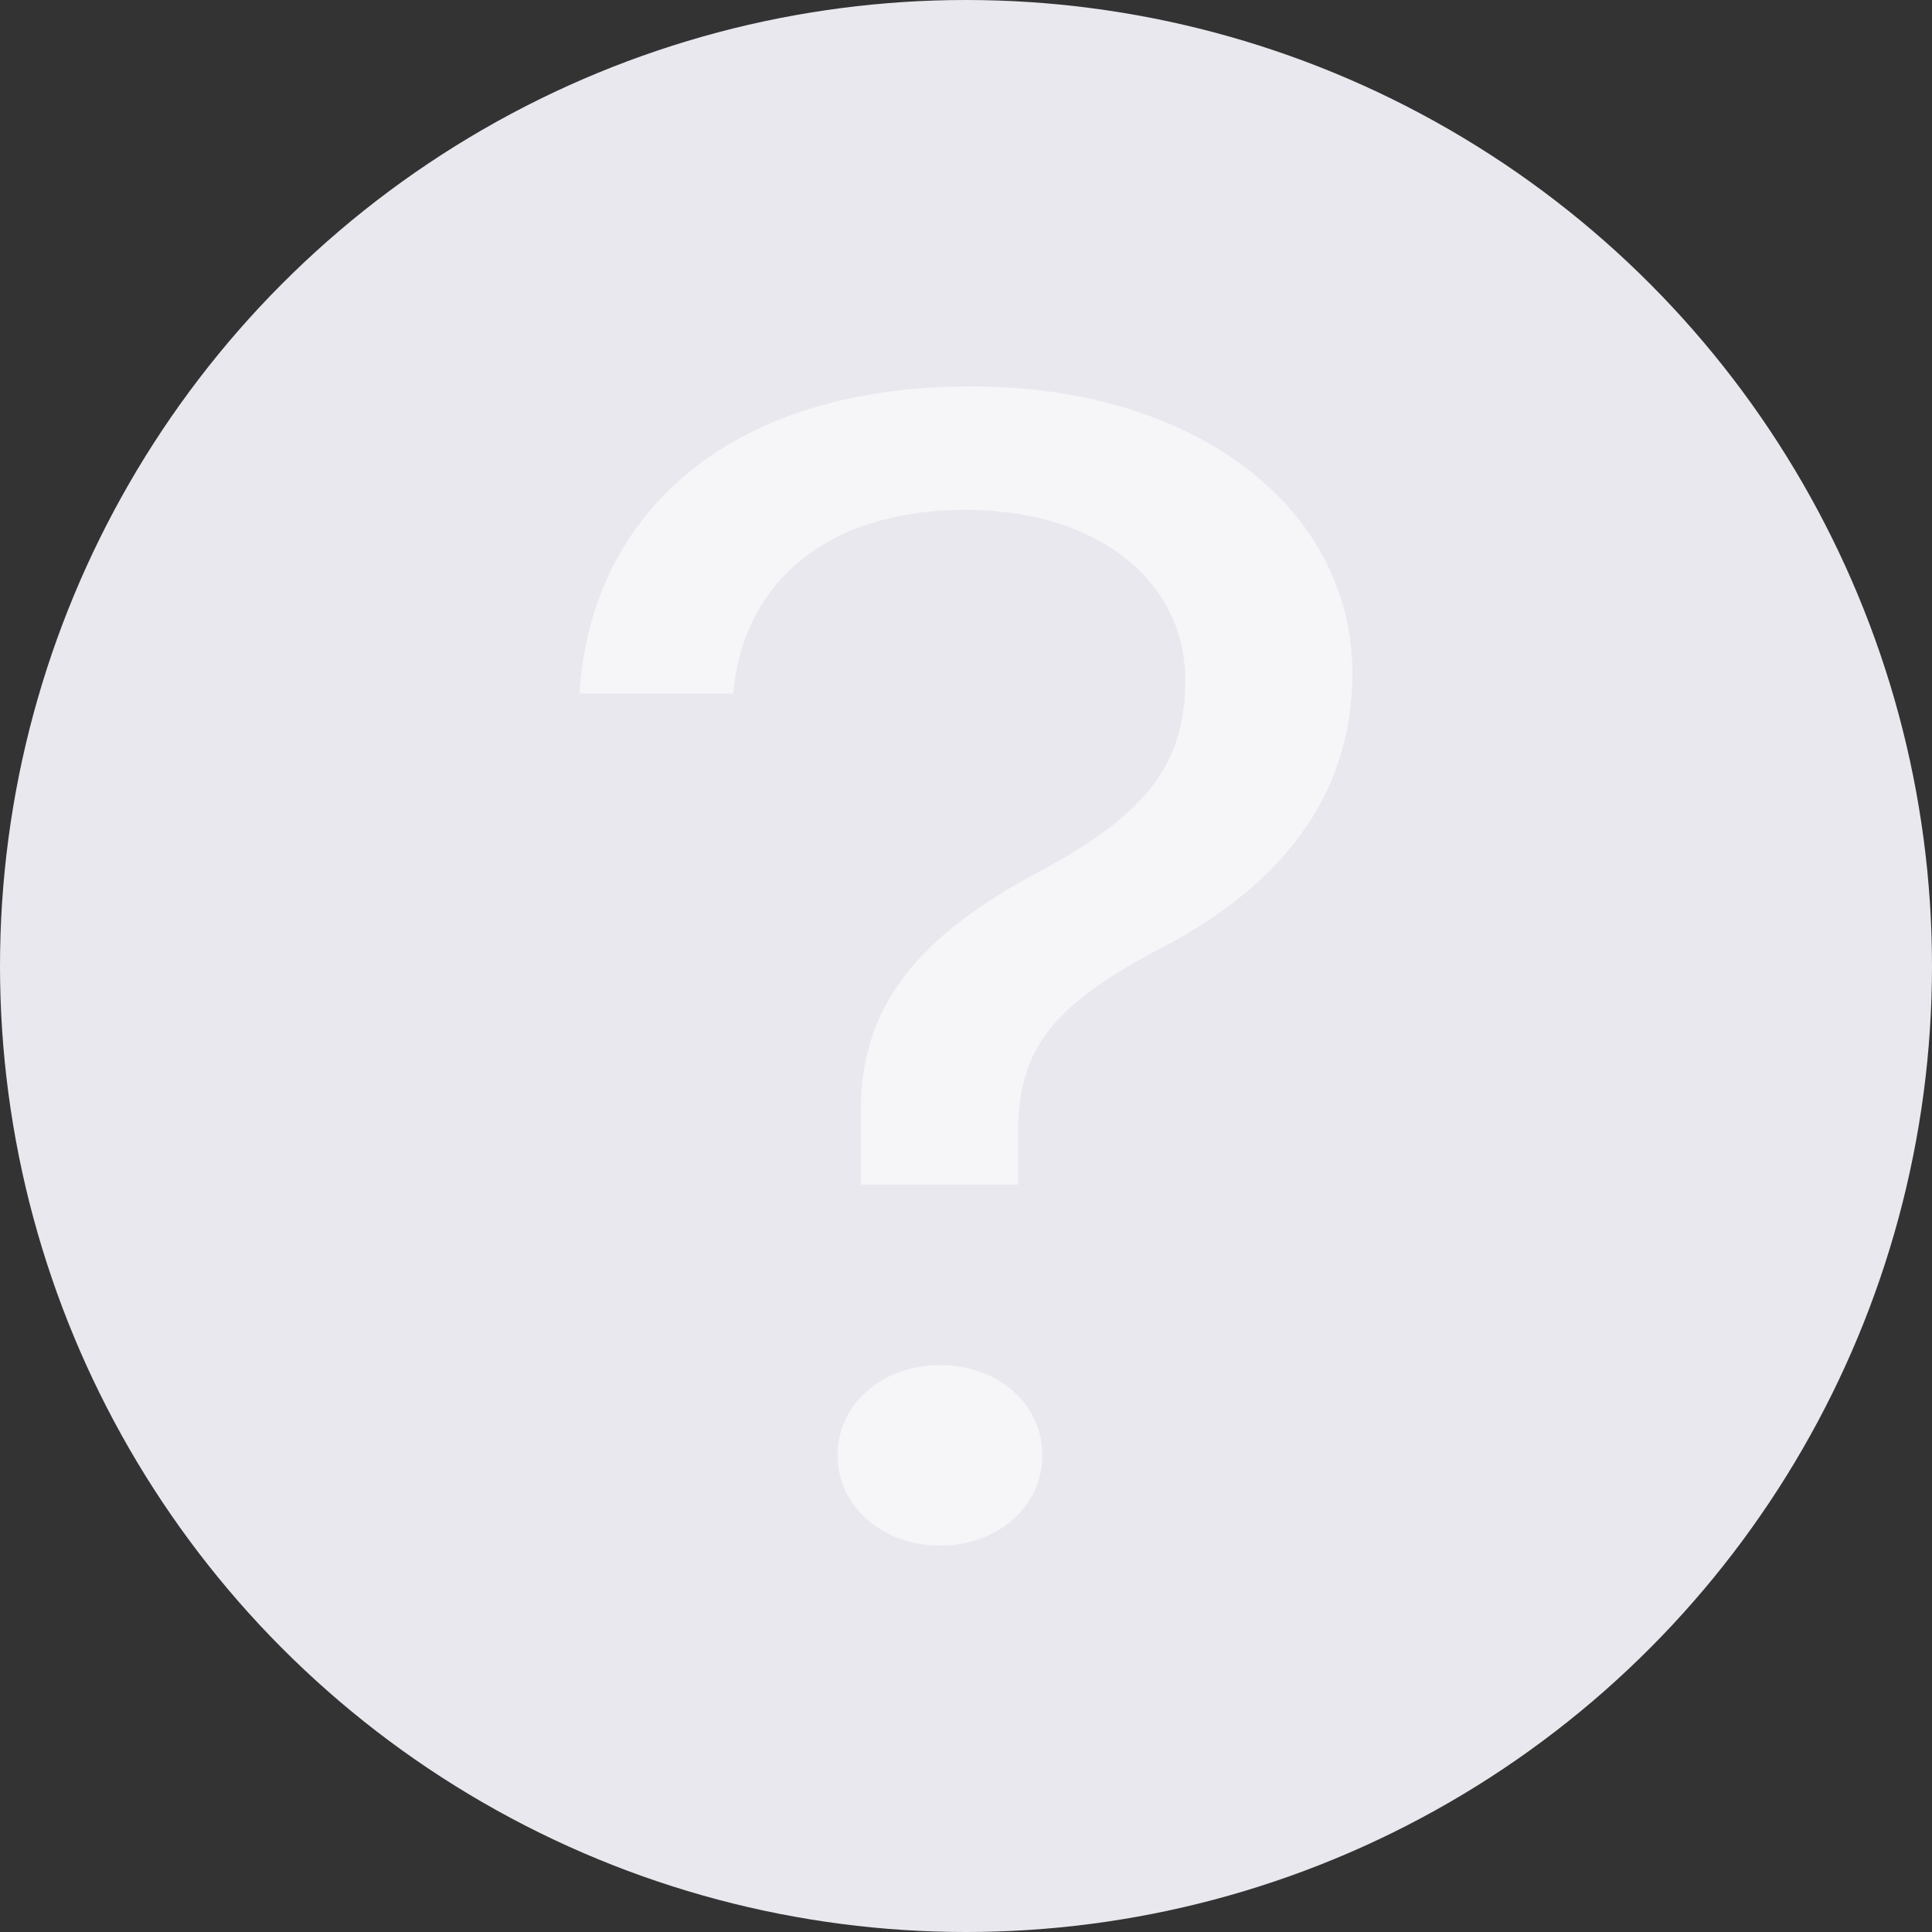 <svg  width="14" height="14" viewBox="0 0 10 10" fill="none" xmlns="http://www.w3.org/2000/svg">
                  <rect x="0" y="0" width="10" height="10" fill="#333333" stroke="none"/>
                  <circle cx="5" cy="5" r="5" fill="#E8E8EE" />
                  <path d="M3 3.59H3.795C3.847 3.004 4.293 2.639 4.995 2.639C5.688 2.639 6.135 3.012 6.135 3.52C6.135 3.959 5.926 4.217 5.386 4.508C4.749 4.844 4.451 5.213 4.456 5.754V6.131H5.27V5.865C5.27 5.434 5.437 5.205 6.028 4.898C6.623 4.582 7 4.127 7 3.484C7 2.639 6.2 2 5.028 2C3.721 2 3.051 2.705 3 3.59ZM4.865 8C5.167 8 5.395 7.795 5.395 7.533C5.395 7.266 5.167 7.066 4.865 7.066C4.567 7.066 4.335 7.266 4.335 7.533C4.335 7.795 4.567 8 4.865 8Z" fill="#F6F6F9" />
                </svg>